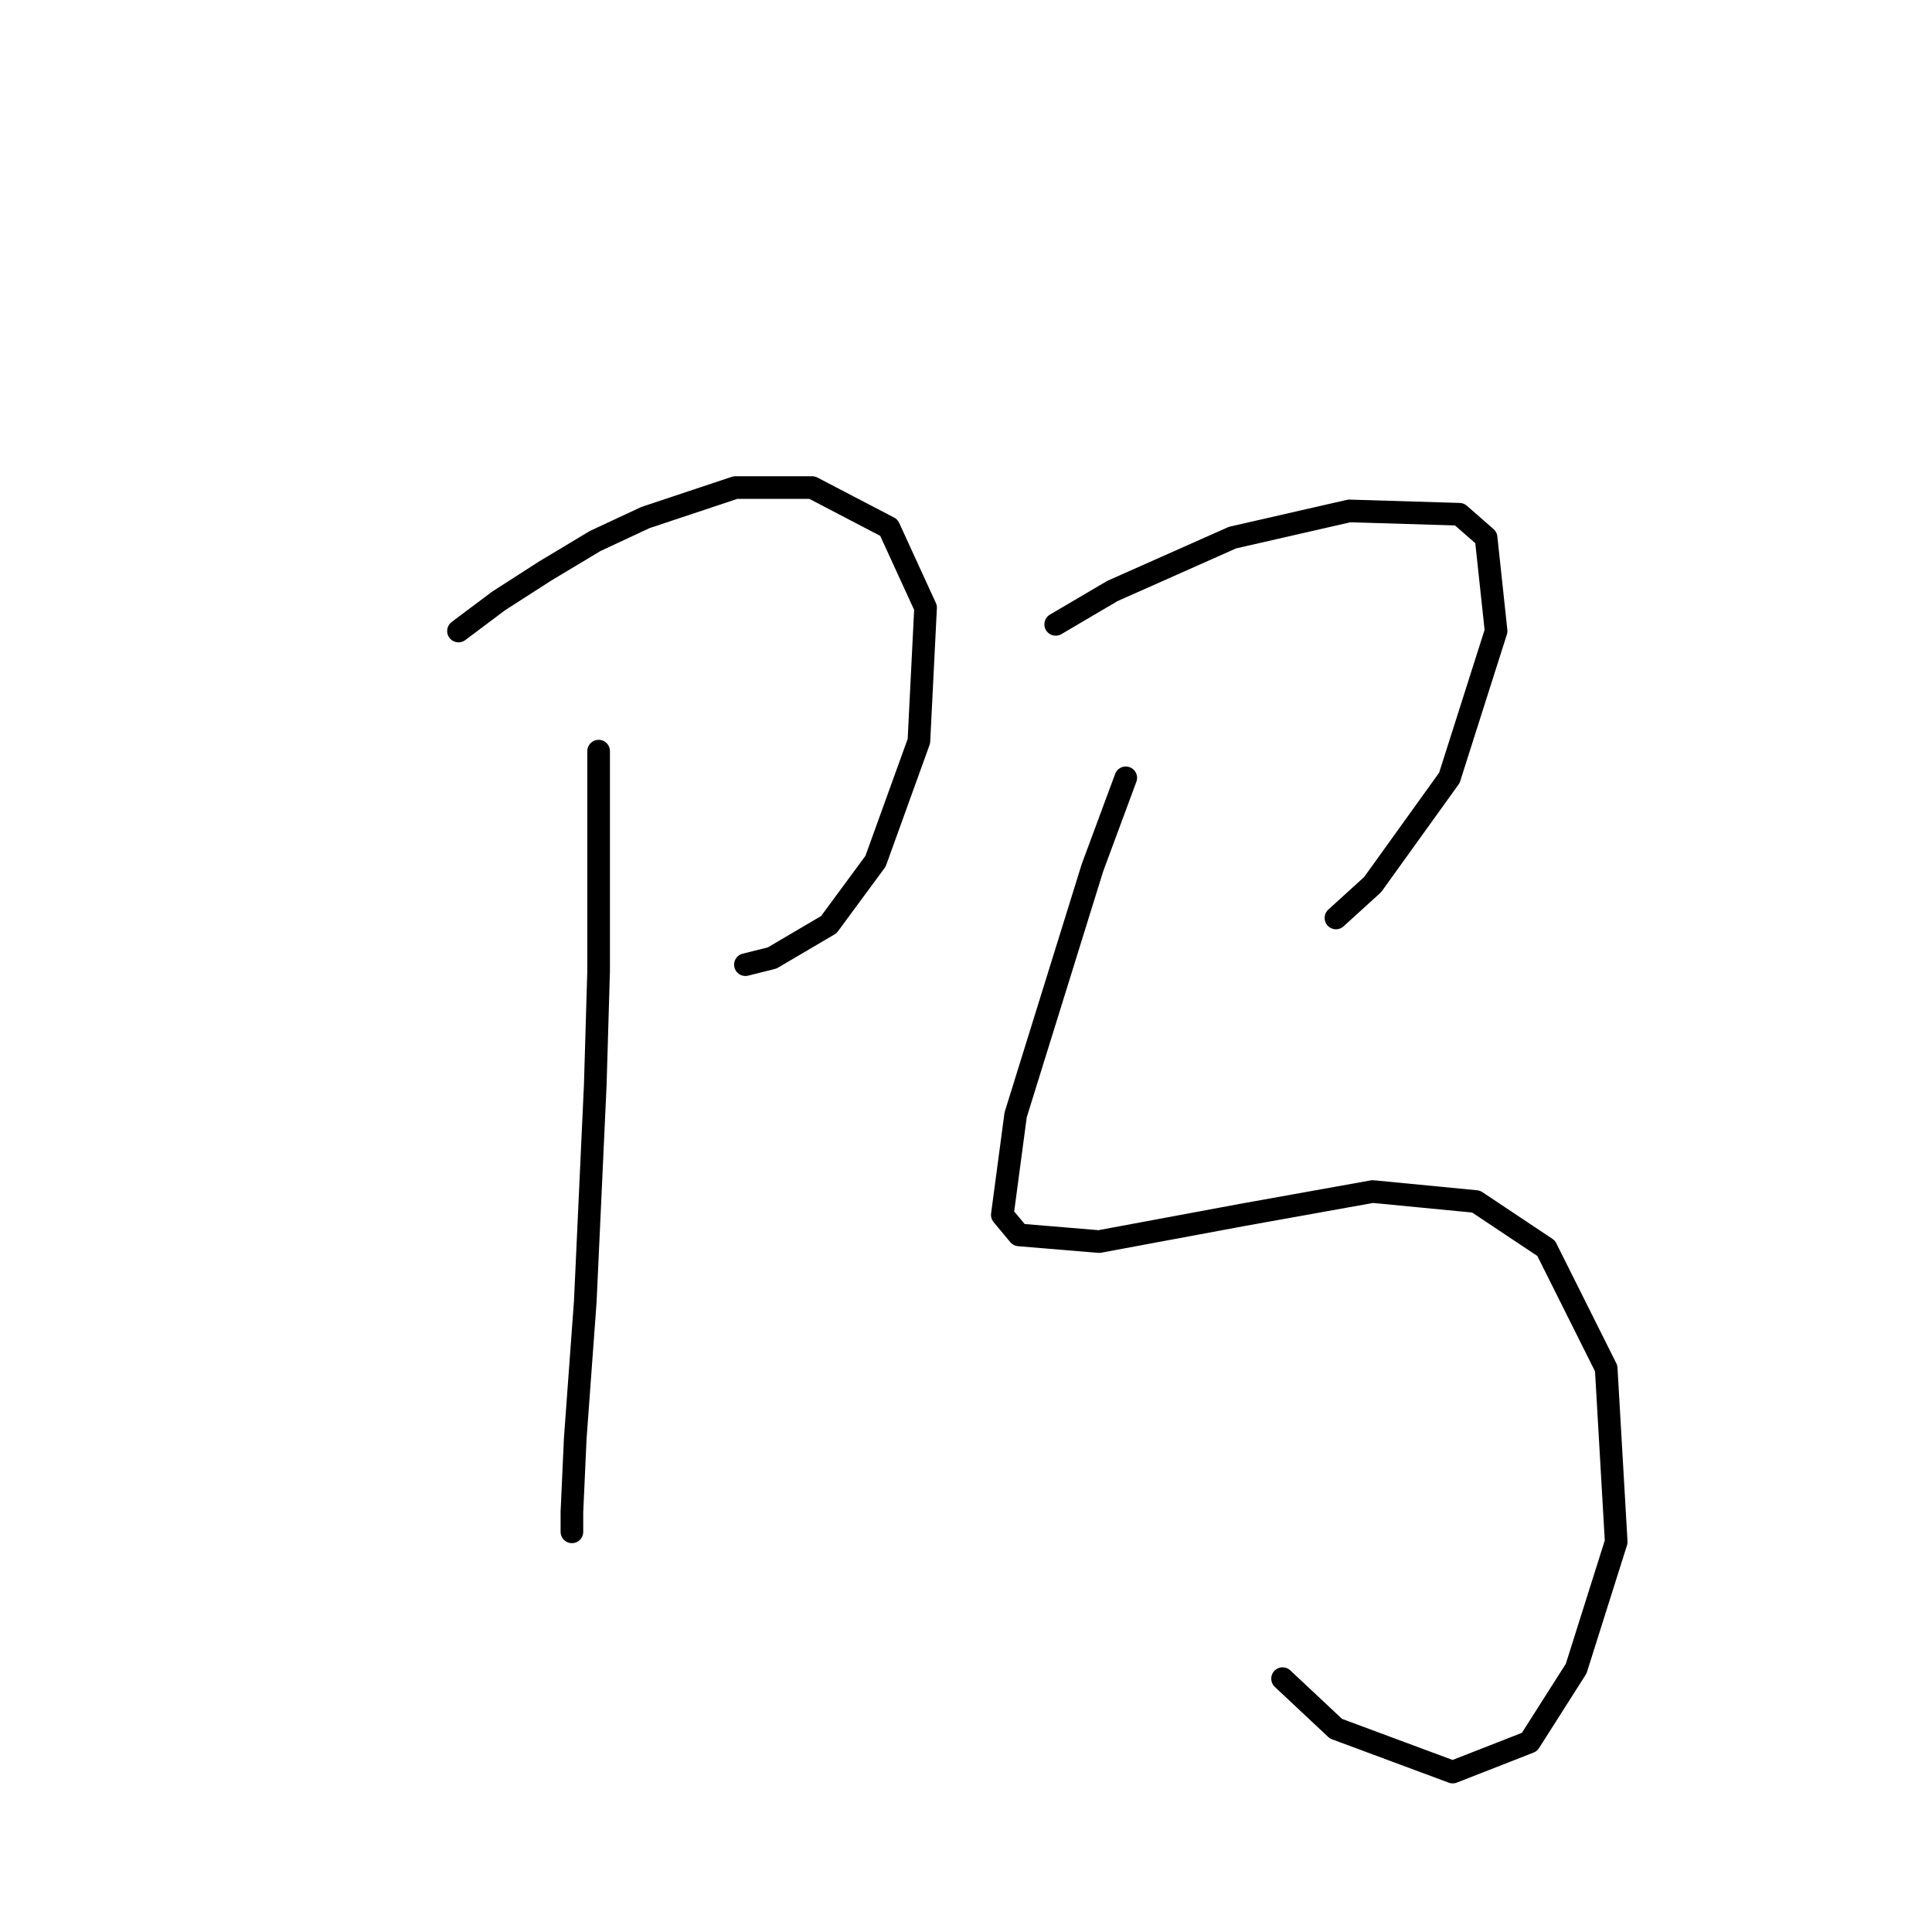 <?xml version="1.0" standalone="no"?>
    <svg width="256" height="256" xmlns="http://www.w3.org/2000/svg" version="1.1">
    <polyline stroke="black" stroke-width="3" stroke-linecap="round" fill="transparent" stroke-linejoin="round" points="60.751 83.614 66.056 79.636 72.246 75.657 78.877 71.678 85.508 68.583 97.445 64.605 107.613 64.605 117.781 69.91 122.644 80.52 121.759 98.203 116.012 114.118 109.823 122.518 102.308 126.939 98.771 127.823 98.771 127.823 " />
        <polyline stroke="black" stroke-width="3" stroke-linecap="round" fill="transparent" stroke-linejoin="round" points="79.319 99.529 79.319 111.908 79.319 128.707 78.877 143.738 77.551 172.474 76.224 190.599 75.782 200.325 75.782 202.978 75.782 202.978 " />
        <polyline stroke="black" stroke-width="3" stroke-linecap="round" fill="transparent" stroke-linejoin="round" points="139.885 82.73 147.4 78.309 163.315 71.236 178.788 67.699 193.377 68.141 196.914 71.236 198.24 83.614 192.051 103.066 181.883 117.213 177.02 121.634 177.02 121.634 " />
        <polyline stroke="black" stroke-width="3" stroke-linecap="round" fill="transparent" stroke-linejoin="round" points="149.169 103.066 144.748 115.002 134.58 147.717 132.811 160.979 135.022 163.632 145.632 164.516 164.642 160.979 181.883 157.885 195.588 159.211 204.872 165.4 212.829 181.315 214.155 204.304 208.85 221.103 202.661 230.829 192.493 234.808 177.02 229.061 169.947 222.429 169.947 222.429 " />
        </svg>